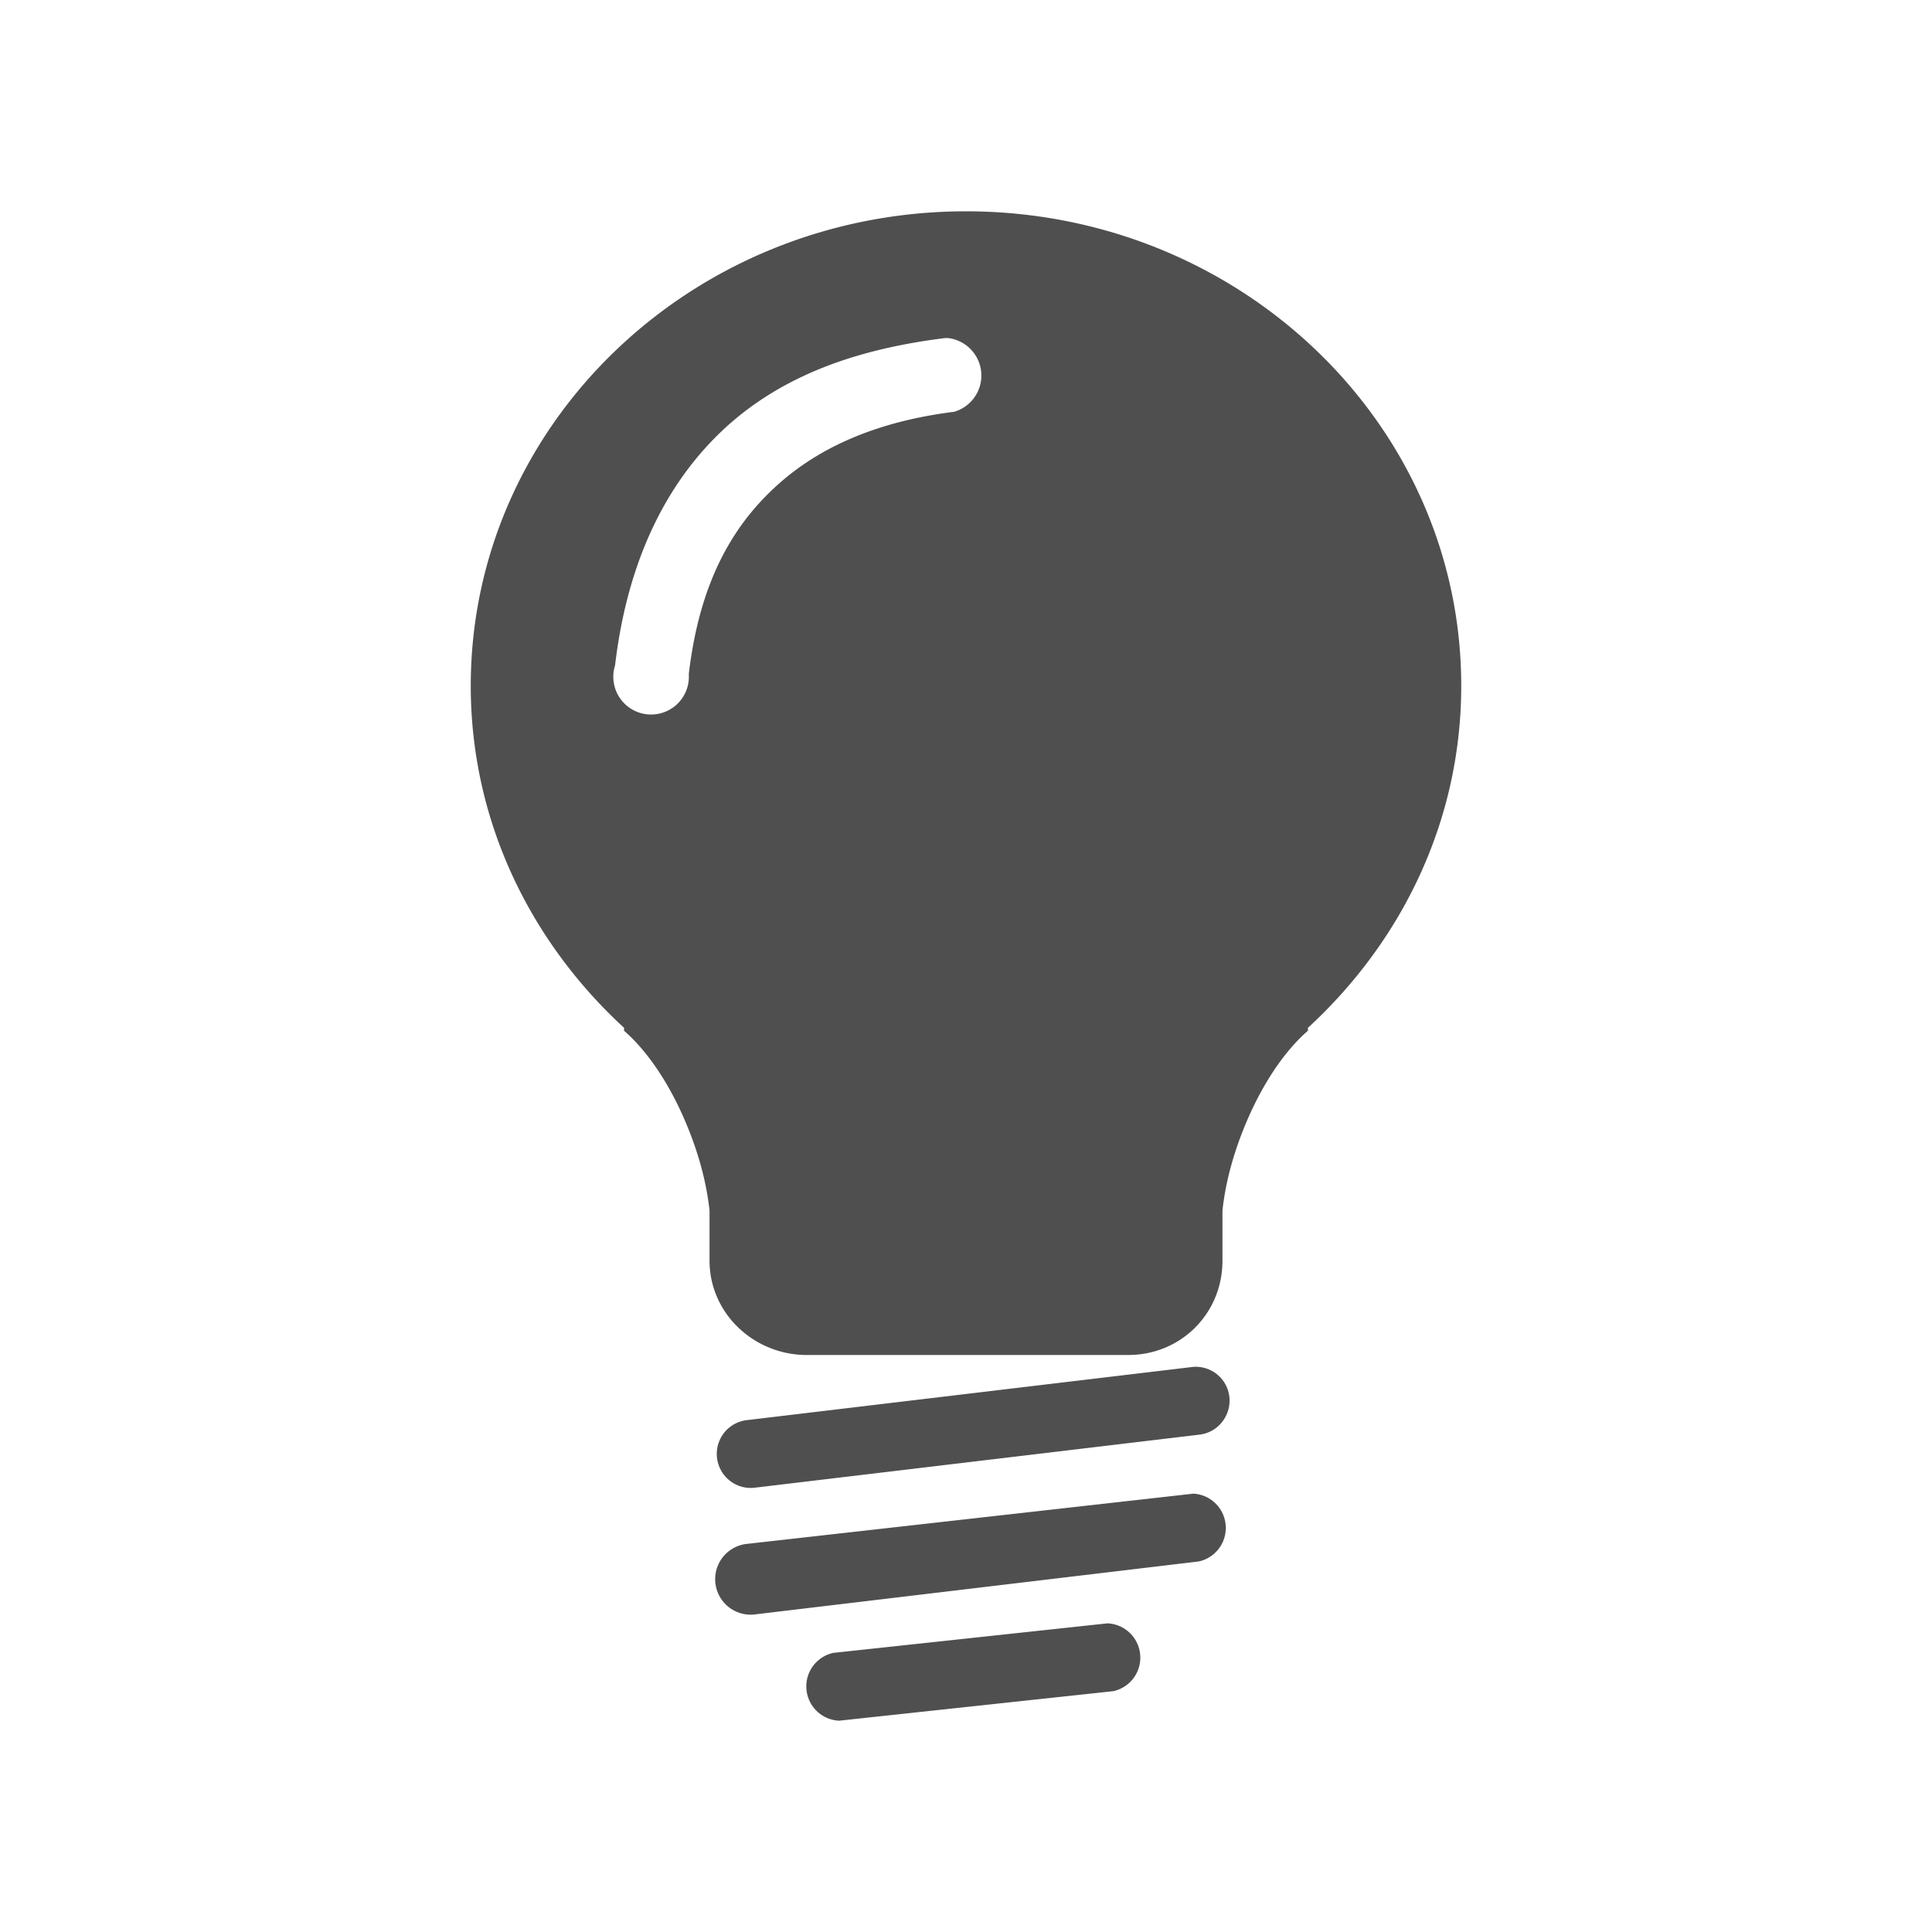 <?xml version="1.0" encoding="UTF-8" standalone="no"?>
<svg
   xmlns:dc="http://purl.org/dc/elements/1.1/"
   xmlns:cc="http://creativecommons.org/ns#"
   xmlns:rdf="http://www.w3.org/1999/02/22-rdf-syntax-ns#"
   xmlns:svg="http://www.w3.org/2000/svg"
   xmlns="http://www.w3.org/2000/svg"
   xmlns:sodipodi="http://sodipodi.sourceforge.net/DTD/sodipodi-0.dtd"
   xmlns:inkscape="http://www.inkscape.org/namespaces/inkscape"
   height="100%"
   width="100%"
   version="1.1"
   id="svg2"
   viewBox="0 0 512 512"
   inkscape:version="0.91 r"
   sodipodi:docname="help-hint.svg">
  <sodipodi:namedview
     pagecolor="#ffffff"
     bordercolor="#666666"
     borderopacity="1"
     objecttolerance="10"
     gridtolerance="10"
     guidetolerance="10"
     inkscape:pageopacity="0"
     inkscape:pageshadow="2"
     inkscape:window-width="640"
     inkscape:window-height="480"
     id="namedview8"
     showgrid="false"
     inkscape:zoom="0.4609375"
     inkscape:cx="256"
     inkscape:cy="256"
     inkscape:window-x="0"
     inkscape:window-y="0"
     inkscape:window-maximized="0"
     inkscape:current-layer="svg2" />
  <defs
     id="defs100" />
  <path
     d="m 256.012,56 c -72.453,0 -131.256,56.278 -131.256,125.756 0,35.727 15.701,67.703 40.627,90.629 l 0,0.775 c 5.475,4.75 11.126,12.526 15.626,22.651 3.9,8.775 6.2,17.276 7.025,25.001 l 0,13.276 c 0,14.001 11.801,25.001 25.776,25.001 l 85.154,0 c 14.001,0 25.001,-11.001 25.001,-25.001 l 0,-13.276 c 0.825,-7.725 3.125,-16.226 7.025,-25.001 4.5,-10.125 10.15,-17.926 15.626,-22.651 l 0,-0.775 C 371.543,249.459 387.244,217.483 387.244,181.756 387.244,112.253 328.441,56 255.987,56 m -5.469,33.595 a 10.003,10.003 0 0 1 0.781,0 10.003,10.003 0 0 1 1.563,19.532 c -18.376,2.3 -34.077,8.225 -46.102,18.751 -12.001,10.525 -21.276,25.576 -24.226,50.777 a 10.013,10.013 0 1 1 -19.532,-2.344 c 3.4,-28.926 14.501,-50.002 30.476,-64.078 15.976,-14.001 36.127,-20.051 57.028,-22.651 M 316.134,362.246 198.154,376.321 a 9.019,9.019 0 0 0 1.563,17.97 L 317.697,380.215 a 8.967,8.967 0 0 0 7.032,-4.688 8.967,8.967 0 0 0 -8.594,-13.282 m 0,33.602 -117.981,13.276 a 9.408,9.408 0 0 0 -5.469,2.344 9.408,9.408 0 0 0 7.032,16.407 L 317.697,413.798 a 9.094,9.094 0 0 0 -1.563,-17.97 m -22.651,34.377 -72.653,7.825 A 9.094,9.094 0 0 0 222.392,456 l 72.653,-7.825 a 9.094,9.094 0 0 0 -1.563,-17.97"
     id="path92"
     style="fill:#4f4f4f;stroke:none" />
</svg>
